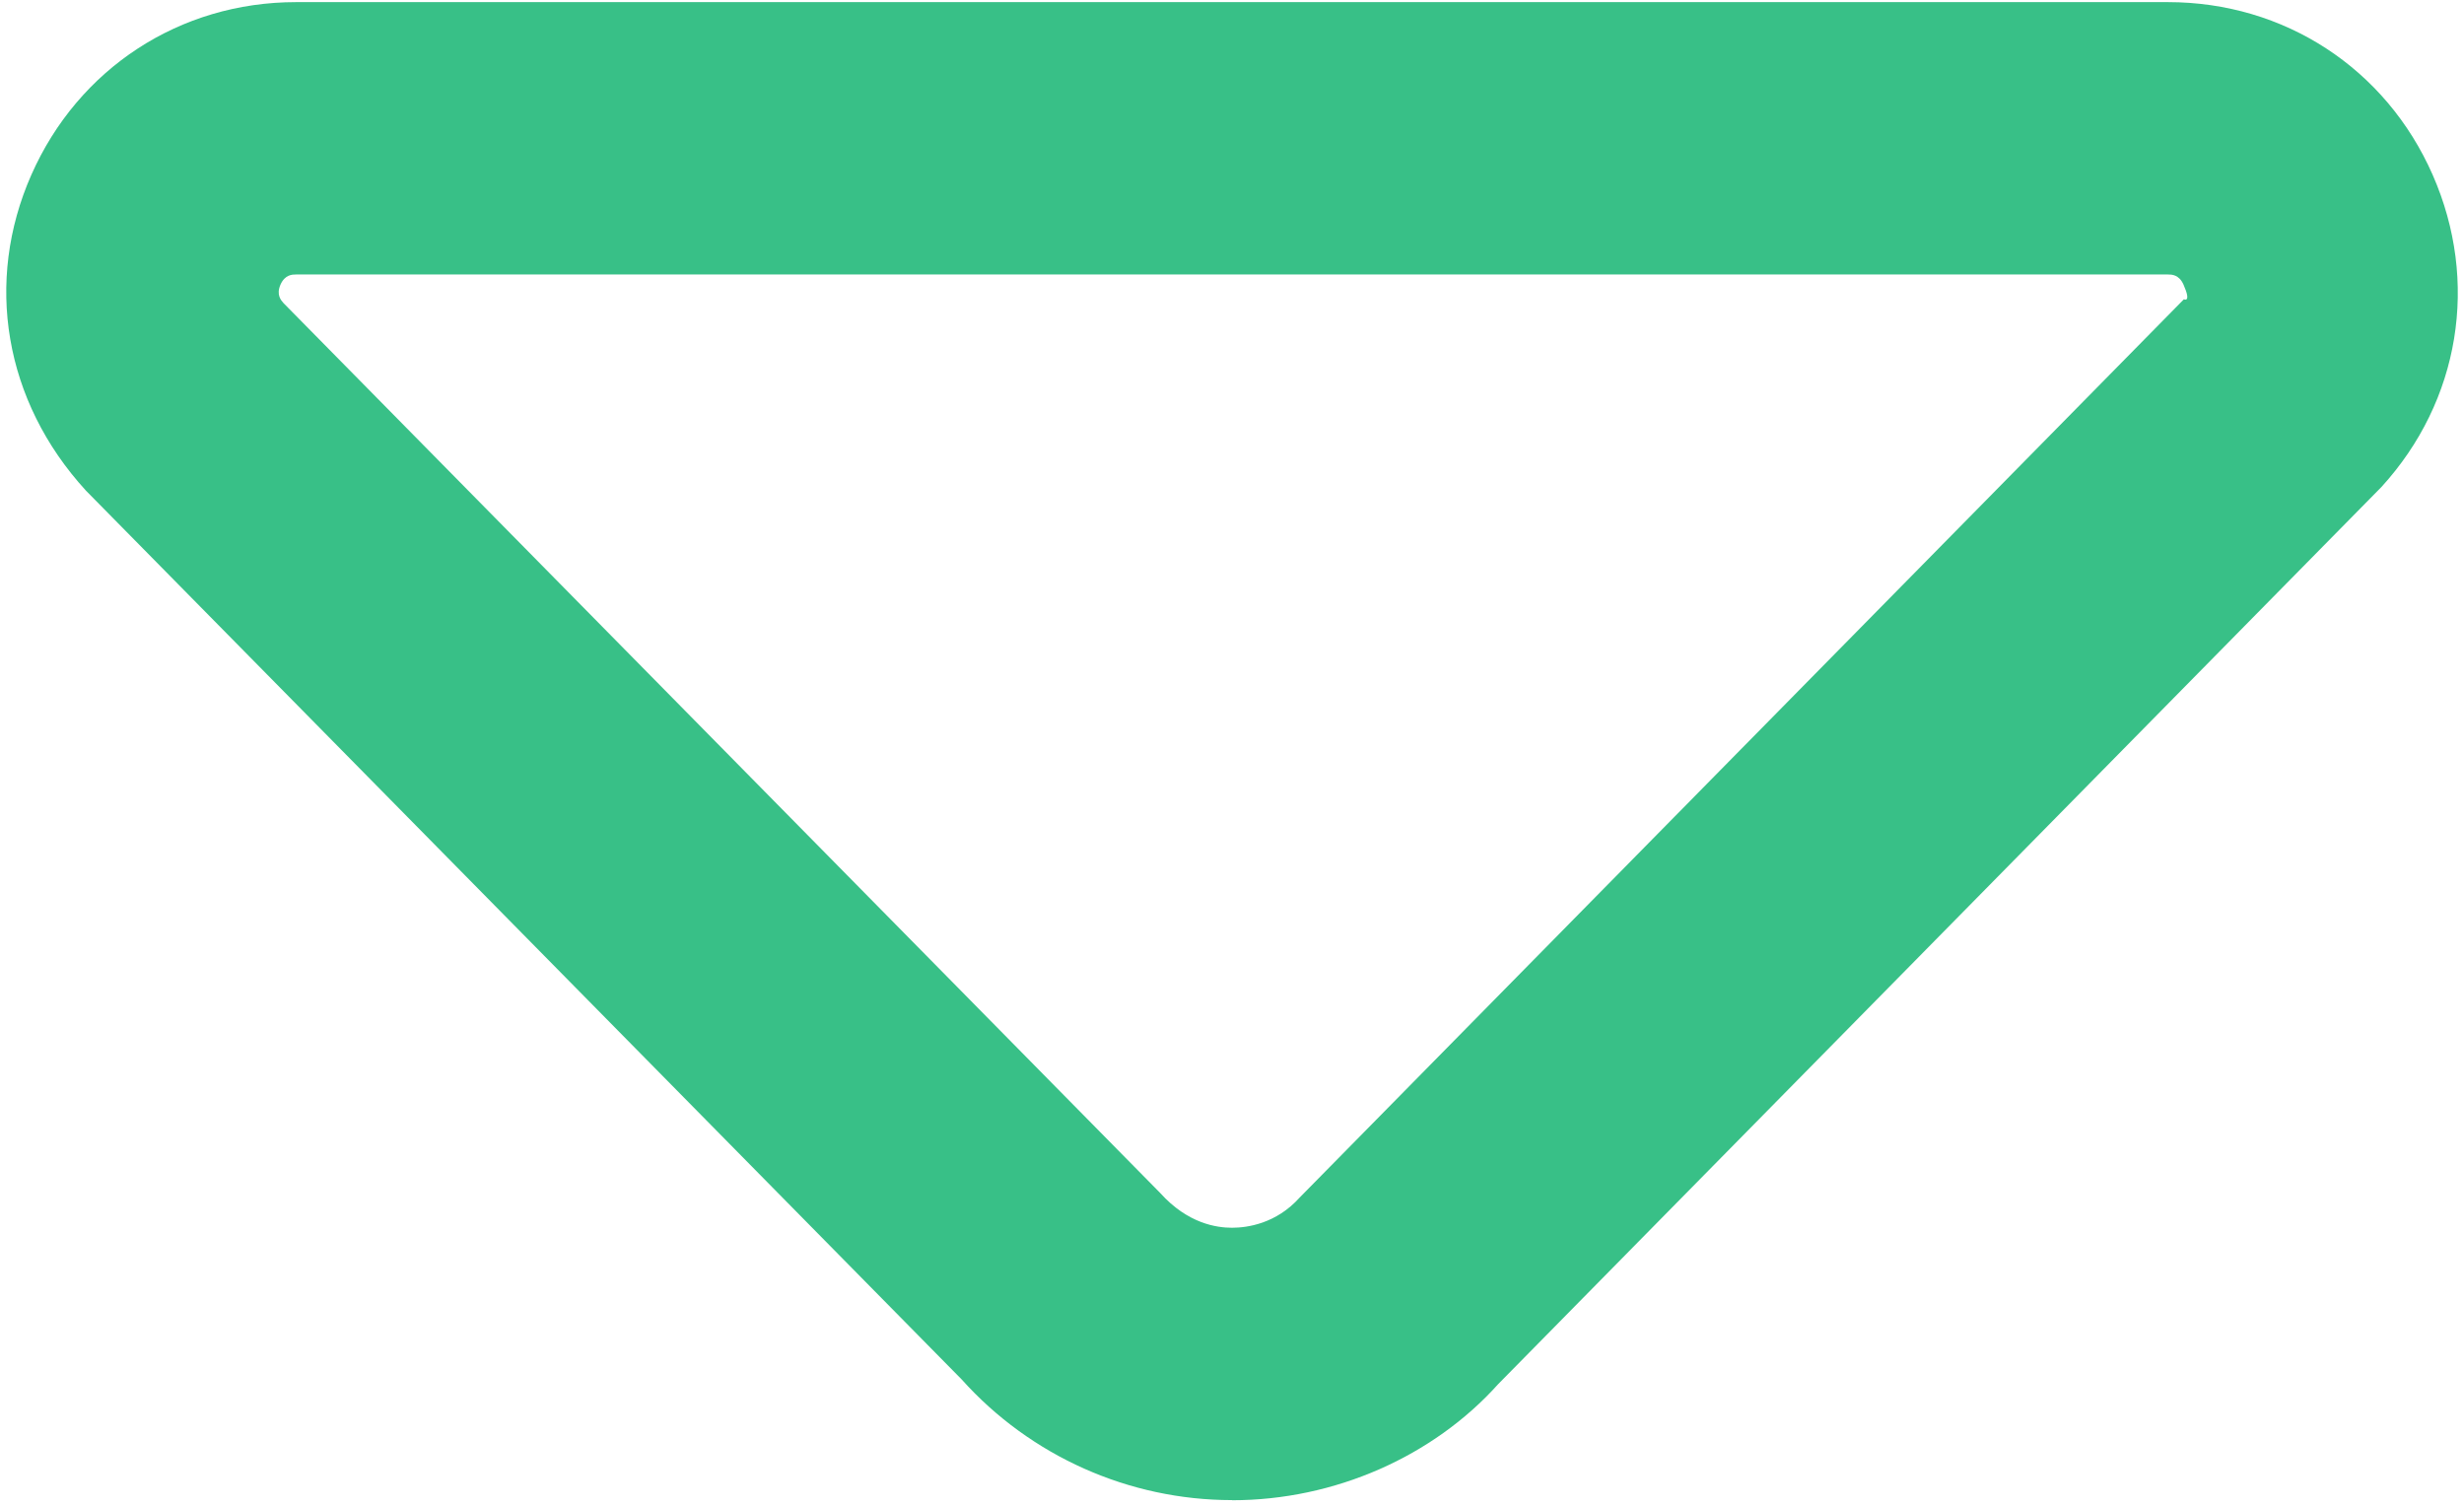 <svg width="386" height="236" viewBox="0 0 386 236" fill="none" xmlns="http://www.w3.org/2000/svg">
<path d="M193 235C176.872 235 161.448 228.131 150.653 216.099L13.459 76.856C0.616 62.819 -2.456 44.088 4.904 27.405C12.264 10.723 28.157 0.333 46.376 0.333H339.624C357.843 0.333 373.757 10.701 381.096 27.405C388.435 44.109 385.363 62.819 373.075 76.28L234.685 216.845C224.552 228.131 209.128 235.021 193 235.021V235ZM46.376 43C45.821 43 44.648 43 43.944 44.579C43.24 46.179 44.029 47.053 44.413 47.48L181.736 186.872C186.088 191.715 190.632 192.333 193 192.333C195.368 192.333 199.912 191.715 203.603 187.597L342.12 46.883C342.12 46.883 343.357 47.523 342.056 44.579C341.352 43 340.179 43 339.624 43H46.376Z" fill="#38C087"/>
</svg>
